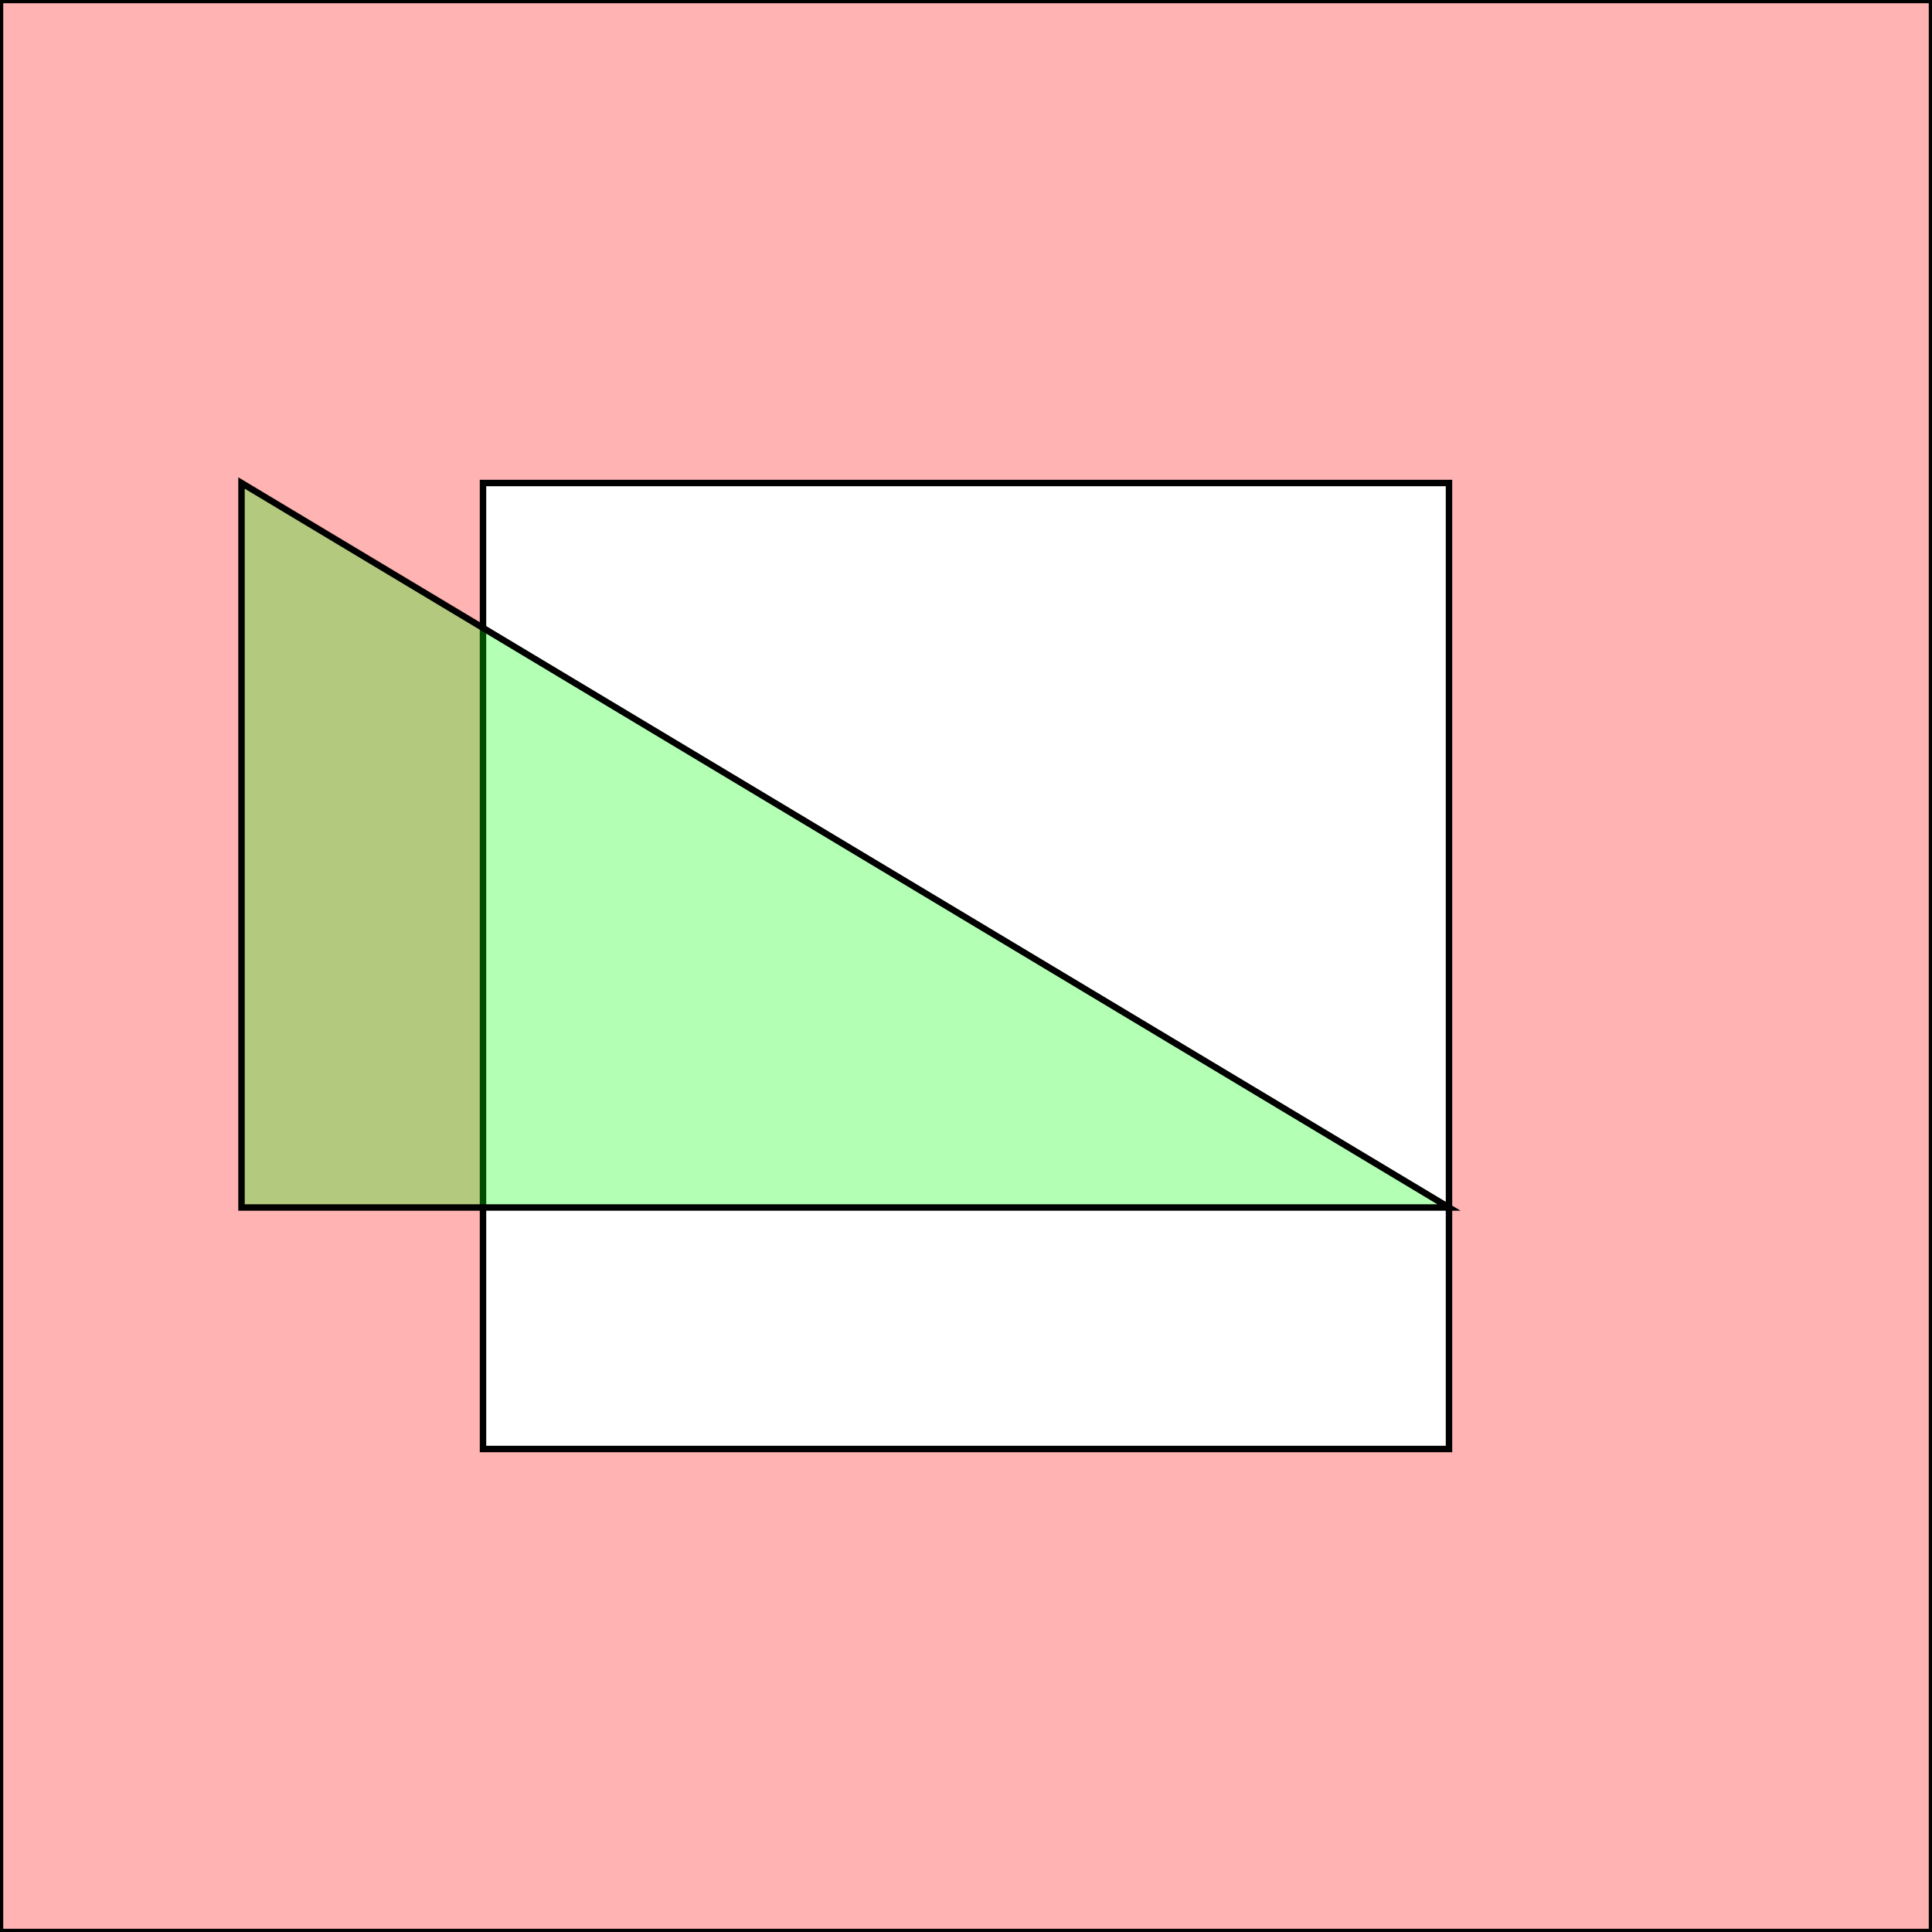<?xml version="1.0" standalone="no"?>
<!DOCTYPE svg PUBLIC "-//W3C//DTD SVG 1.1//EN"
"http://www.w3.org/Graphics/SVG/1.1/DTD/svg11.dtd">
<svg viewBox="0 0 300 300" version="1.1"
xmlns="http://www.w3.org/2000/svg"
xmlns:xlink="http://www.w3.org/1999/xlink">
<g fill-rule="evenodd"><path d="M 0,300 L 0,0 L 300,0 L 300,300 L 0,300M 75,225 L 225,225 L 225,75 L 75,75 L 75,225 z " style="fill-opacity:0.3;fill:rgb(255,0,0);stroke:rgb(0,0,0);stroke-width:1"/></g>
<g fill-rule="evenodd"><path d="M 37.5,187.5 L 37.5,75 L 225,187.5 L 37.5,187.5 z " style="fill-opacity:0.3;fill:rgb(0,255,0);stroke:rgb(0,0,0);stroke-width:1"/></g>
</svg>
